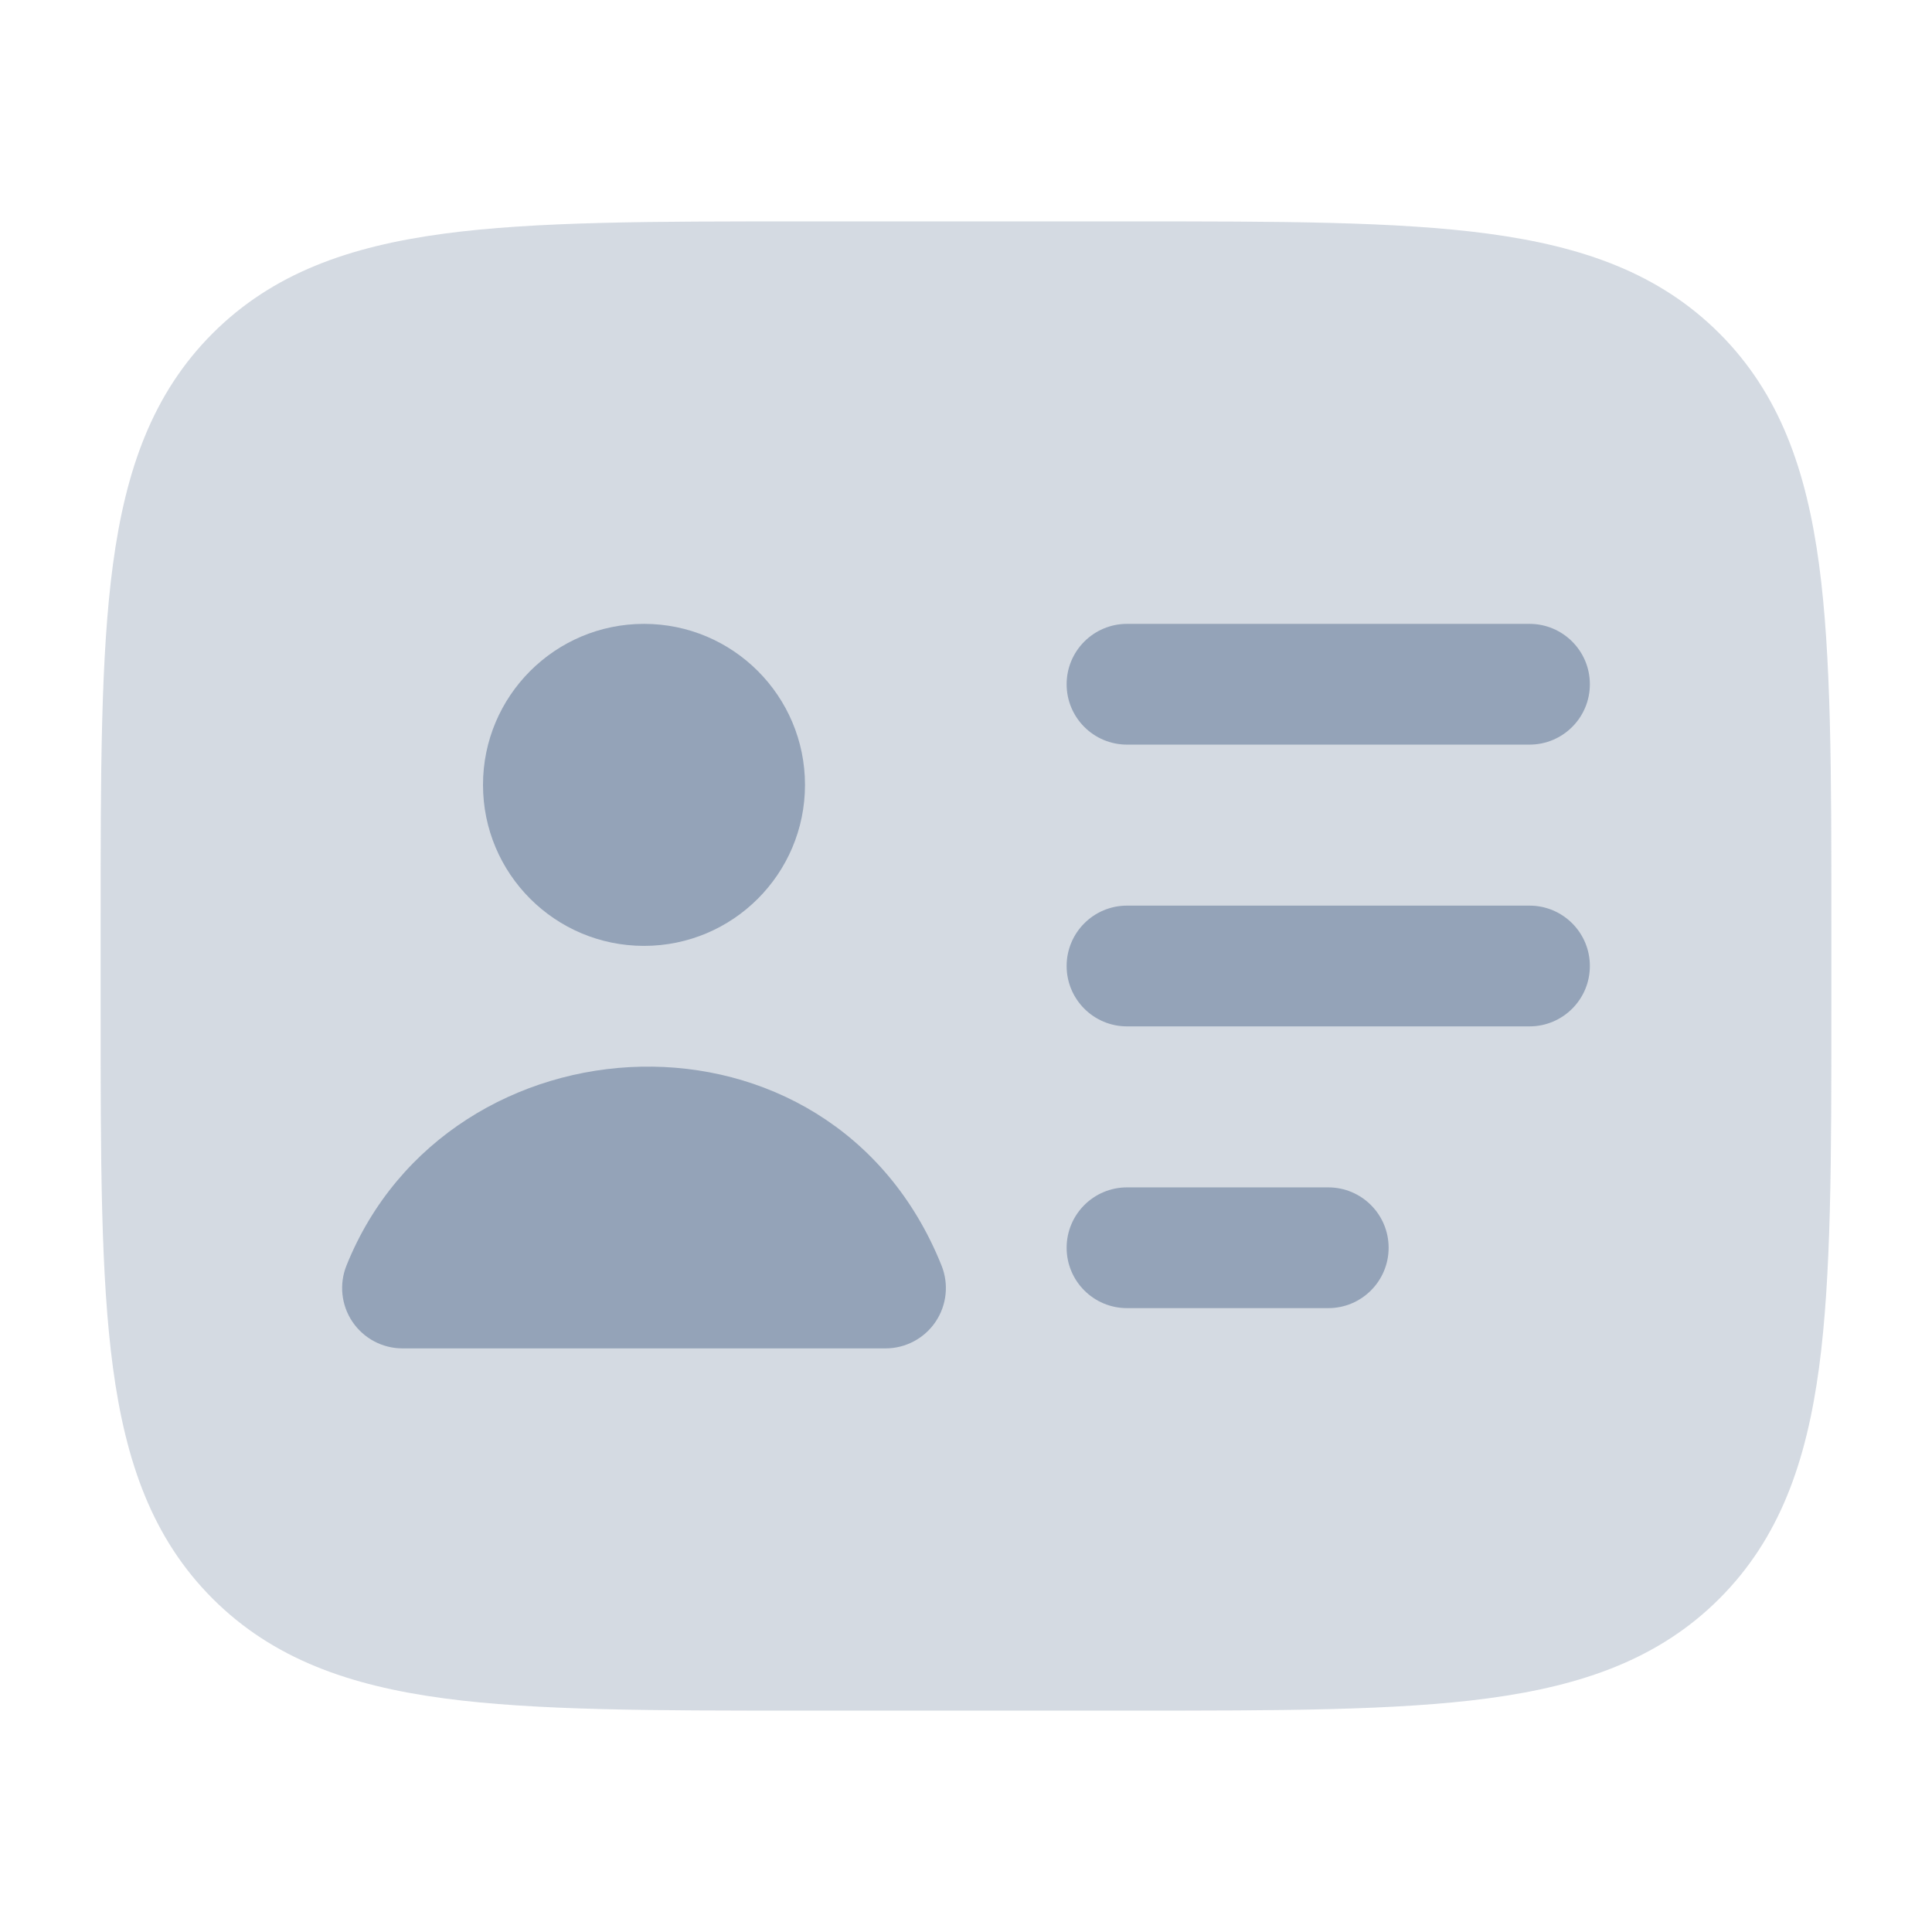 <svg width="80" height="80" viewBox="0 0 80 80" fill="none" xmlns="http://www.w3.org/2000/svg">
<path opacity="0.4" d="M46.855 9.167C52.981 9.167 57.833 9.167 61.63 9.677C65.538 10.203 68.701 11.31 71.196 13.804C73.69 16.299 74.797 19.462 75.323 23.37C75.833 27.167 75.833 32.019 75.833 38.145V41.855C75.833 47.98 75.833 52.833 75.323 56.63C74.797 60.538 73.69 63.701 71.196 66.196C68.701 68.69 65.538 69.797 61.63 70.323C57.833 70.833 52.981 70.833 46.855 70.833H33.145C27.02 70.833 22.167 70.833 18.37 70.323C14.462 69.797 11.299 68.69 8.804 66.196C6.31 63.701 5.203 60.538 4.677 56.63C4.167 52.833 4.167 47.981 4.167 41.855V38.145C4.167 32.019 4.167 27.167 4.677 23.37C5.203 19.462 6.31 16.299 8.804 13.804C11.299 11.31 14.462 10.203 18.37 9.677C22.167 9.167 27.02 9.167 33.145 9.167H46.855Z" fill="#94A3B8"/>
<path d="M14.347 52.403C18.581 41.851 34.411 40.999 38.987 52.403C39.296 53.174 39.203 54.047 38.738 54.735C38.273 55.422 37.497 55.834 36.667 55.834H16.667C15.837 55.834 15.061 55.422 14.596 54.735C14.131 54.047 14.037 53.174 14.347 52.403Z" fill="#94A3B8"/>
<path d="M20 32.5C20 28.818 22.985 25.833 26.667 25.833C30.349 25.833 33.333 28.818 33.333 32.5C33.333 36.182 30.349 39.167 26.667 39.167C22.985 39.167 20 36.182 20 32.5Z" fill="#94A3B8"/>
<path fill-rule="evenodd" clip-rule="evenodd" d="M44.167 28.333C44.167 26.953 45.286 25.833 46.667 25.833H63.333C64.714 25.833 65.833 26.953 65.833 28.333C65.833 29.714 64.714 30.833 63.333 30.833H46.667C45.286 30.833 44.167 29.714 44.167 28.333ZM44.167 40C44.167 38.619 45.286 37.5 46.667 37.5H63.333C64.714 37.5 65.833 38.619 65.833 40C65.833 41.381 64.714 42.5 63.333 42.5H46.667C45.286 42.5 44.167 41.381 44.167 40ZM44.167 51.667C44.167 50.286 45.286 49.167 46.667 49.167H55C56.381 49.167 57.5 50.286 57.5 51.667C57.5 53.047 56.381 54.167 55 54.167H46.667C45.286 54.167 44.167 53.047 44.167 51.667Z" fill="#94A3B8"/>
</svg>

